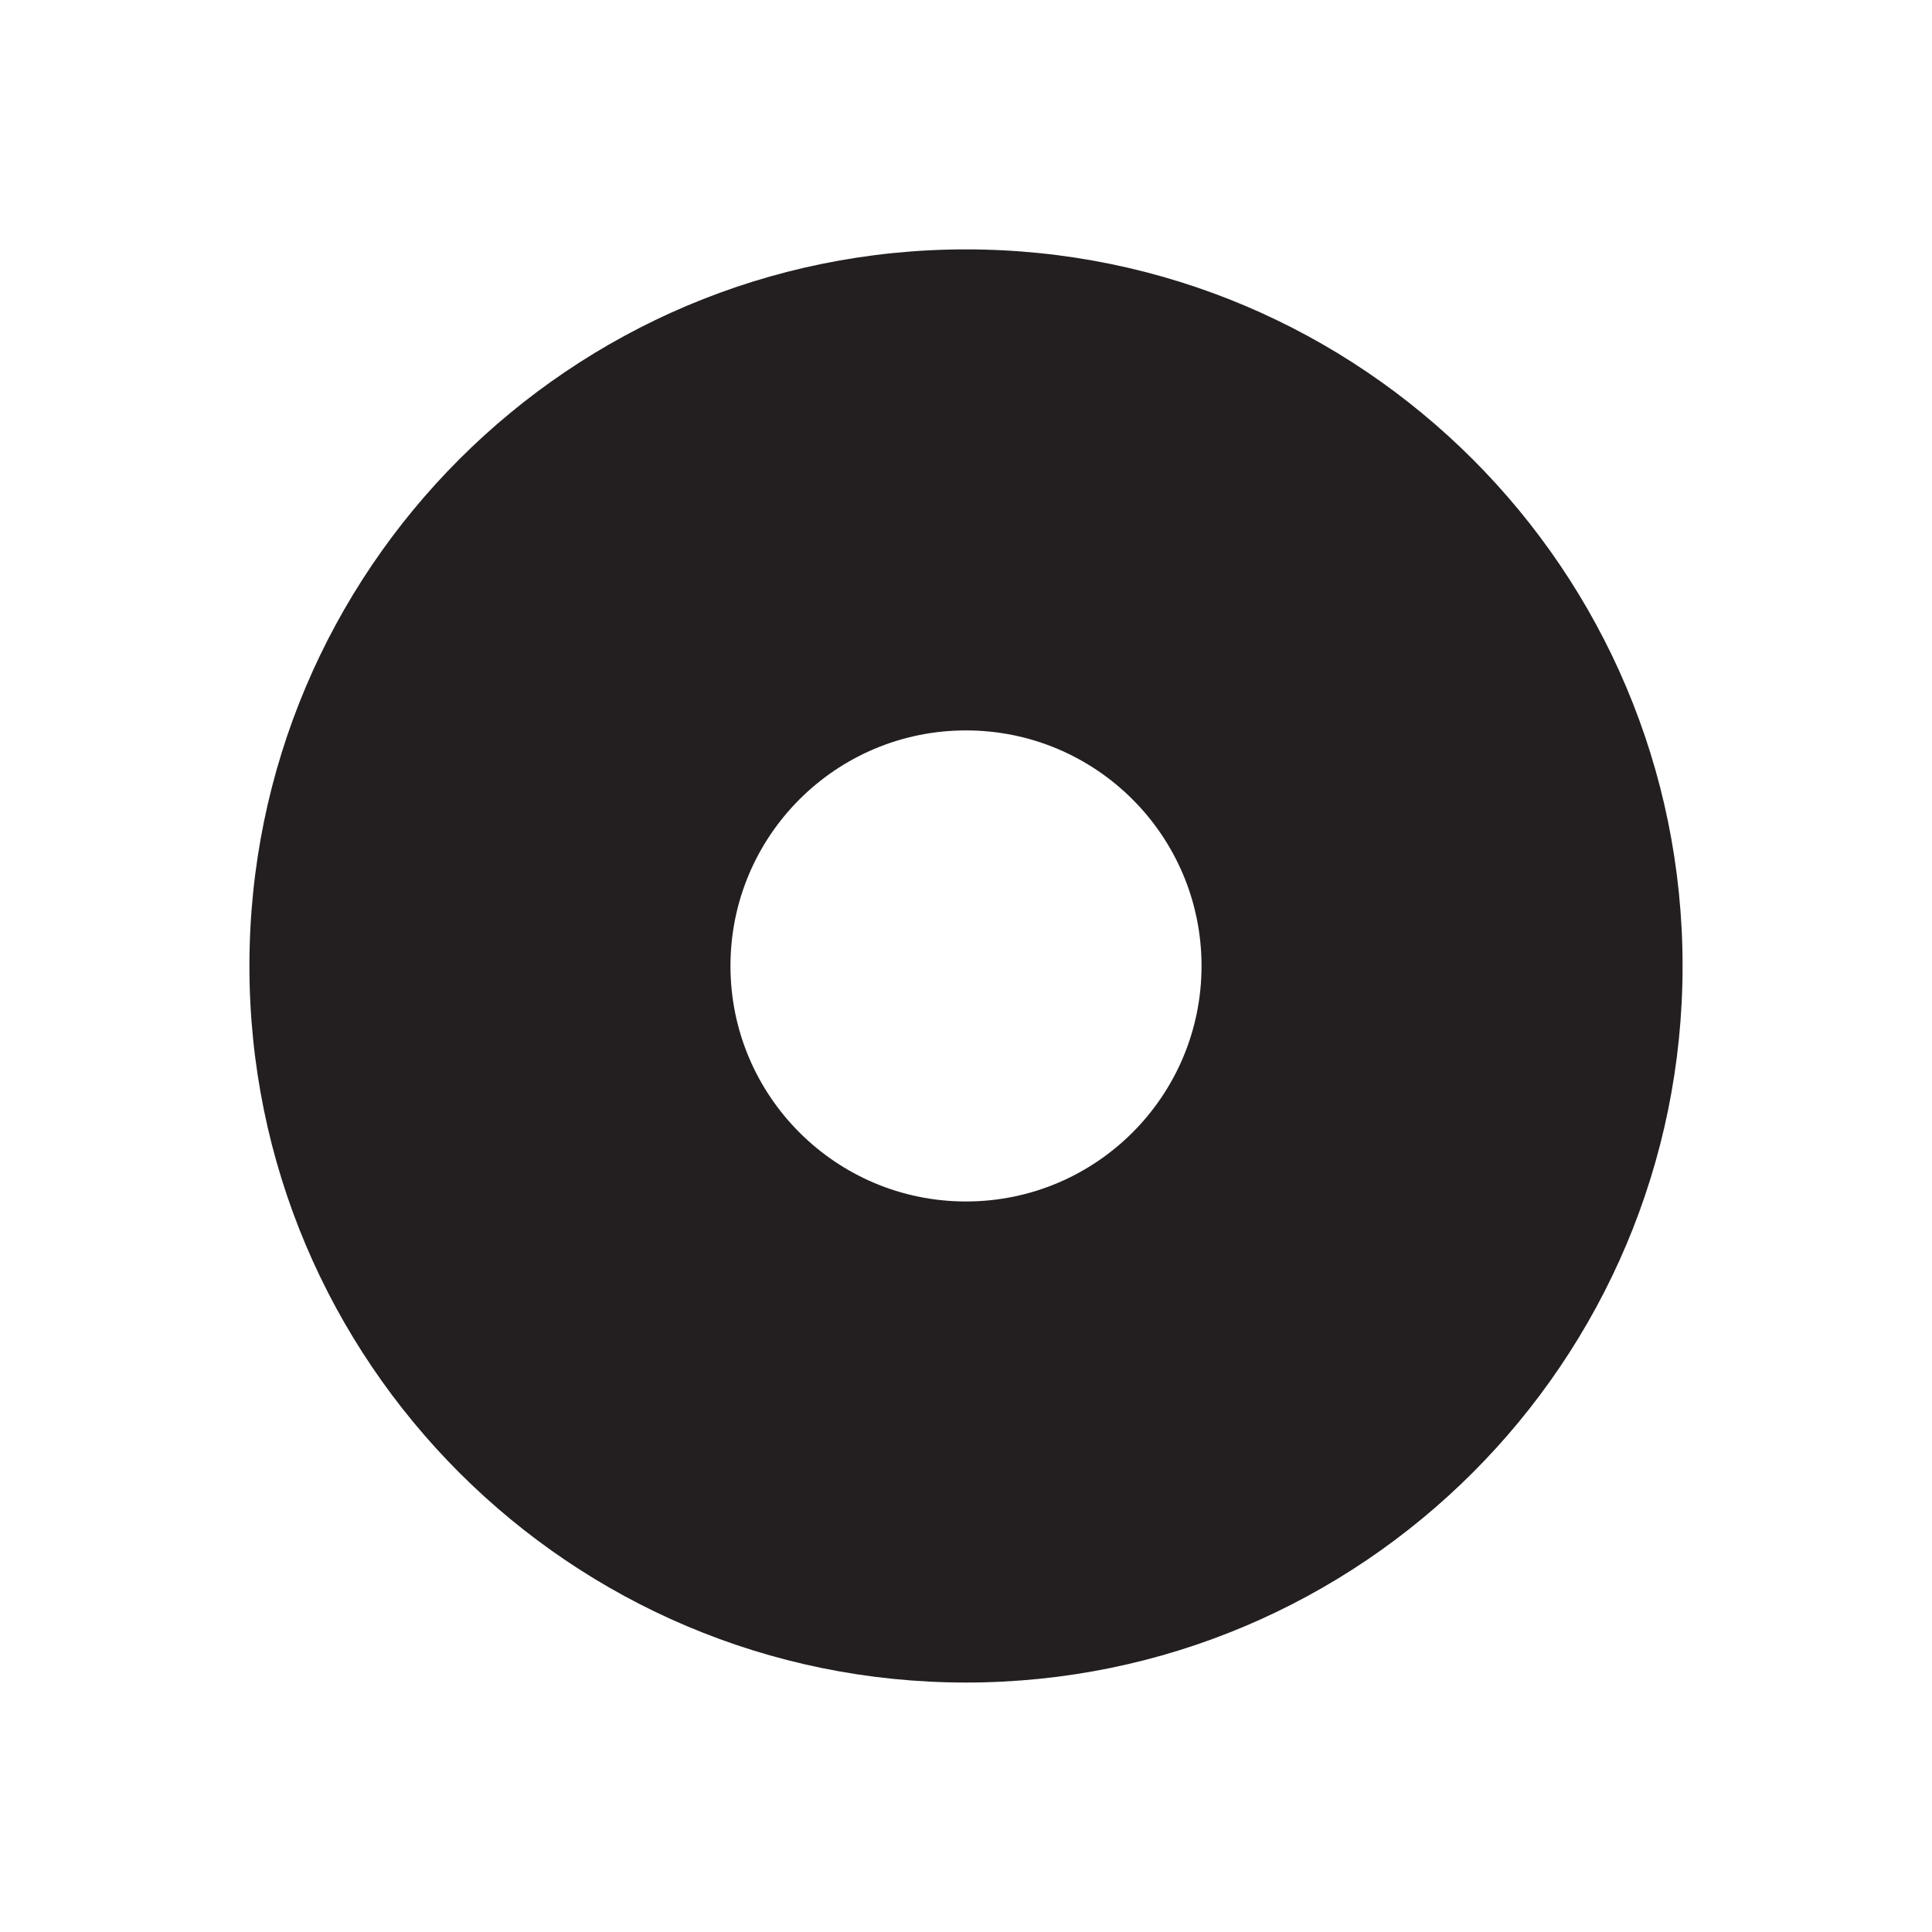 <svg xmlns="http://www.w3.org/2000/svg" viewBox="0 0 100 100" enable-background="new 0 0 100 100"><path fill="#231f20" d="m50 12.908c-20.485 0-37.09 16.606-37.09 37.09 0 20.485 16.606 37.09 37.09 37.09 20.485 0 37.09-16.606 37.09-37.09 0-20.485-16.607-37.09-37.09-37.09m0 49.28c-6.733 0-12.191-5.458-12.191-12.191 0-6.733 5.458-12.191 12.191-12.191 6.733 0 12.191 5.458 12.191 12.191 0 6.733-5.458 12.191-12.191 12.191"/></svg>